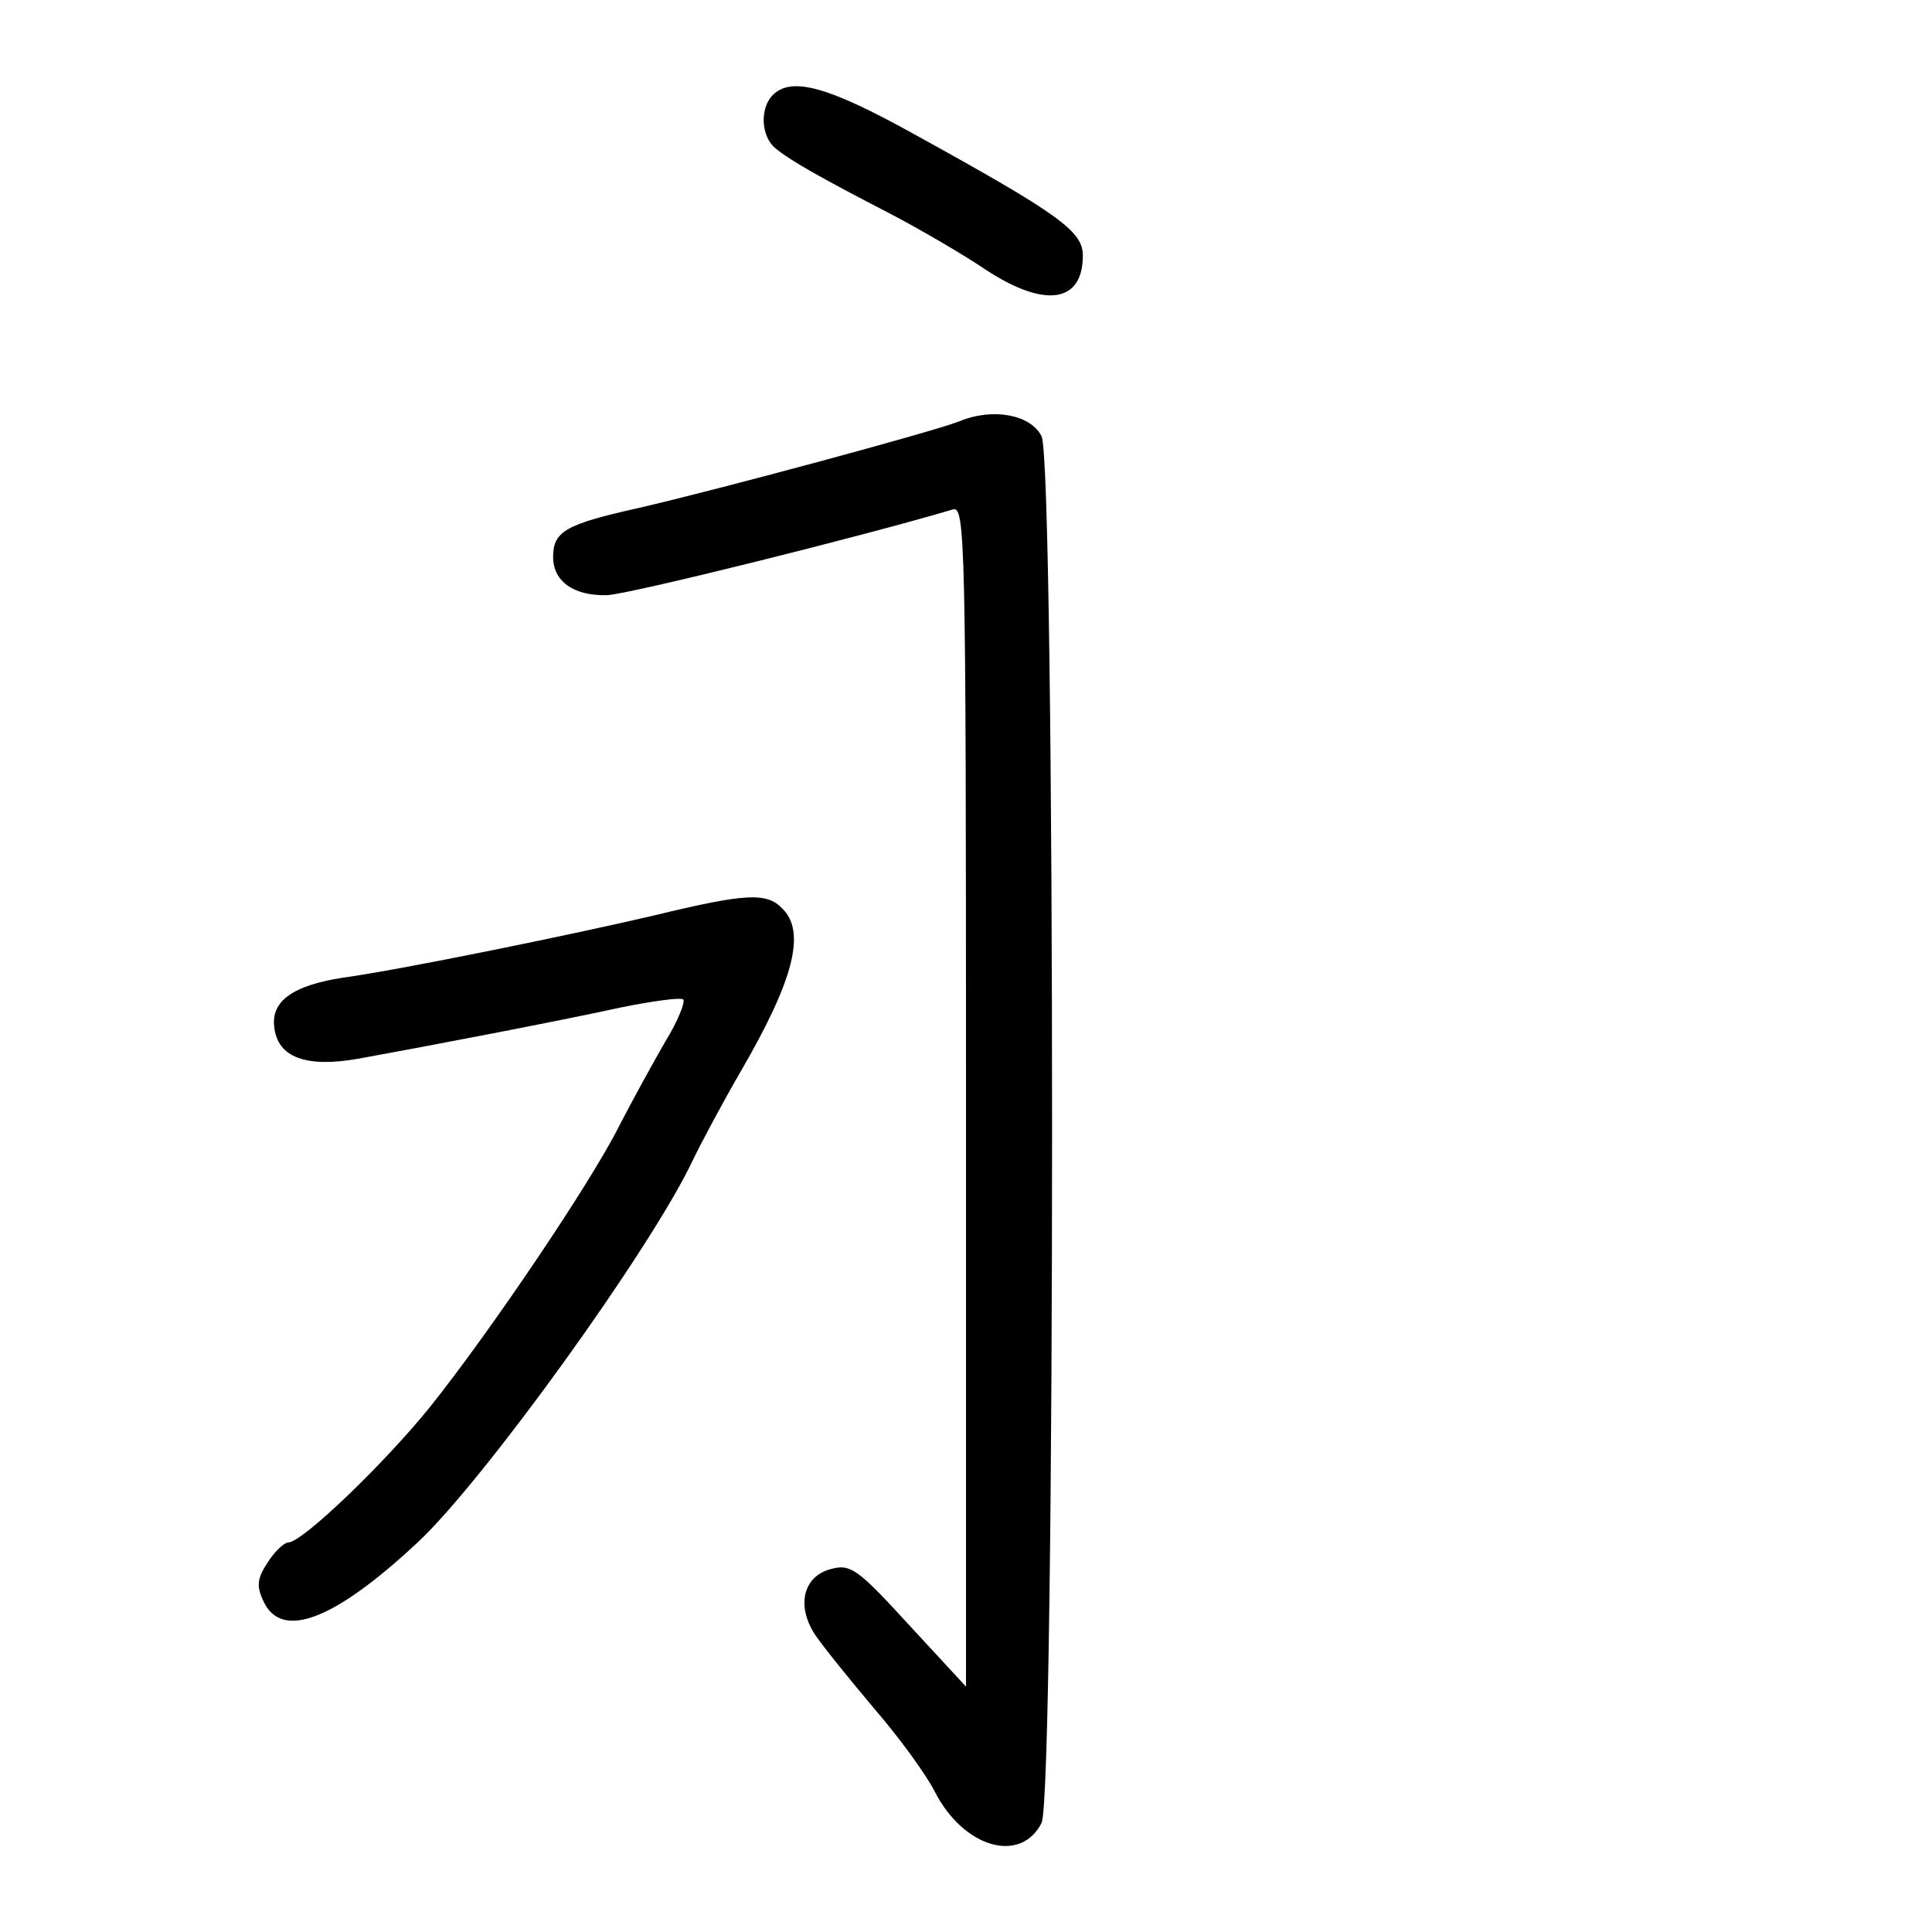 <?xml version="1.0" standalone="no"?>
<!DOCTYPE svg PUBLIC "-//W3C//DTD SVG 20010904//EN"
 "http://www.w3.org/TR/2001/REC-SVG-20010904/DTD/svg10.dtd">
<svg version="1.0" xmlns="http://www.w3.org/2000/svg"
 width="248pt" height="248pt" viewBox="0 0 248 248"
 preserveAspectRatio="xMidYMid meet">
<g transform="translate(0,248) scale(0.1,-0.1)"
fill="#000000" stroke="none">
<path d="M992 2358 c-17 -17 -15 -53 3 -68 19 -16 60 -39 149 -85 38 -20 93
-52 121 -71 76 -50 125 -43 125 18 0 31 -30 53 -217 156 -110 61 -157 74 -181
50z"/>
<path d="M1231 1939 c-33 -13 -307 -87 -411 -111 -94 -21 -110 -30 -110 -63 0
-31 26 -50 69 -49 28 1 326 75 444 110 16 5 17 -35 17 -753 l0 -758 -73 79
c-65 71 -75 79 -100 72 -36 -9 -45 -47 -21 -84 10 -15 44 -57 76 -95 32 -37
67 -85 78 -107 37 -72 110 -93 137 -40 18 36 18 1744 0 1780 -14 28 -63 37
-106 19z"/>
<path d="M840 1305 c-102 -24 -326 -70 -400 -80 -64 -10 -92 -30 -88 -63 4
-39 40 -53 108 -41 83 15 256 48 338 66 40 8 76 13 79 10 3 -3 -7 -28 -23 -54
-15 -26 -42 -75 -59 -108 -37 -74 -167 -266 -243 -361 -58 -72 -164 -174 -182
-174 -5 0 -17 -11 -26 -25 -14 -21 -15 -31 -6 -50 23 -51 91 -25 198 75 84 78
299 376 353 490 12 25 40 77 62 115 68 117 84 179 53 209 -20 21 -48 19 -164
-9z"/>
</g>
</svg>
